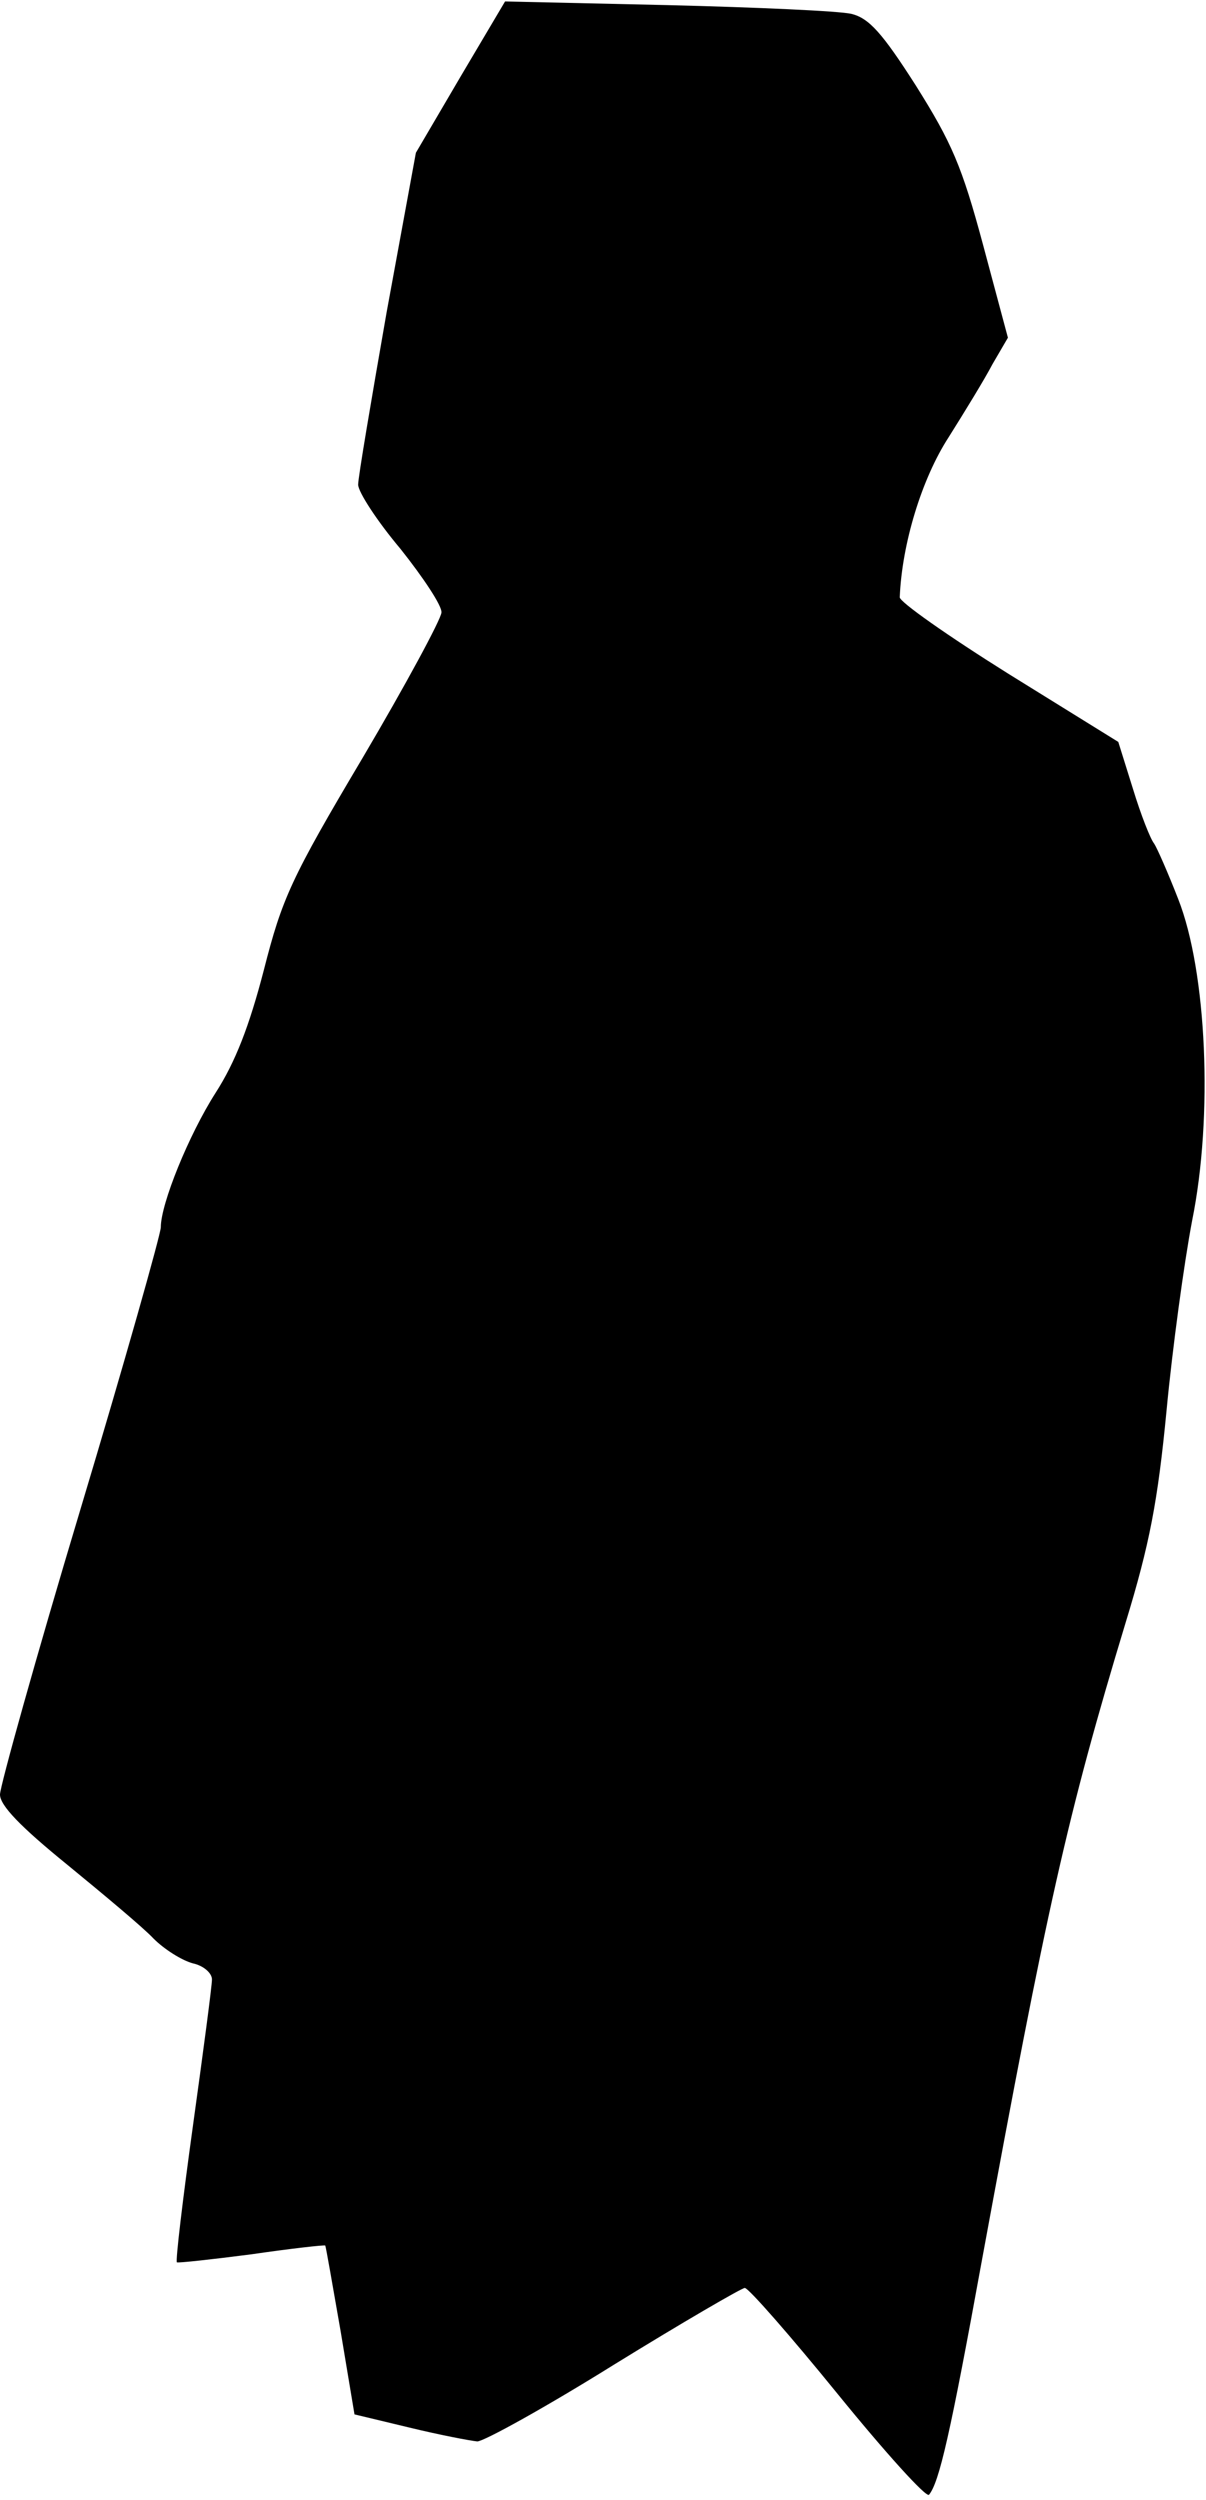 <?xml version="1.0" standalone="no"?>
<!DOCTYPE svg PUBLIC "-//W3C//DTD SVG 20010904//EN"
 "http://www.w3.org/TR/2001/REC-SVG-20010904/DTD/svg10.dtd">
<svg version="1.0" xmlns="http://www.w3.org/2000/svg"
 width="165pt" height="342pt" viewBox="0 0 165 342"
 preserveAspectRatio="xMidYMid meet">
<g transform="translate(0,342) scale(0.1,-0.1)"
fill="#000000" stroke="none">
<path fill="#000000" stroke="none" d="M630 3315 l-61 -104 -40 -218 c-21
-120 -39 -226 -39 -236 0 -10 26 -50 58 -88 31 -39 57 -78 56 -87 -1 -10 -49
-99 -108 -199 -98 -165 -110 -192 -135 -290 -20 -77 -39 -126 -66 -168 -37
-58 -75 -152 -75 -184 0 -9 -49 -183 -110 -386 -61 -203 -110 -379 -110 -390
0 -15 28 -44 92 -96 50 -41 104 -86 118 -101 15 -15 39 -30 54 -34 14 -3 26
-13 26 -22 0 -9 -12 -99 -26 -200 -14 -101 -24 -185 -22 -187 2 -1 48 4 102
11 55 8 100 13 101 12 1 -2 10 -54 21 -117 l19 -114 75 -18 c41 -10 83 -18 93
-19 9 0 94 47 187 105 94 58 175 105 179 105 5 0 62 -65 127 -145 65 -80 121
-142 125 -138 14 17 29 82 73 324 88 478 116 605 196 869 33 108 44 166 56
290 8 85 24 202 35 260 29 143 20 341 -19 440 -14 36 -29 70 -33 76 -5 6 -18
39 -29 75 l-20 64 -150 93 c-83 52 -150 99 -149 105 3 73 30 162 67 219 22 35
49 79 60 100 l21 36 -34 127 c-29 108 -43 140 -92 218 -46 72 -64 92 -88 98
-17 4 -130 9 -252 12 l-222 5 -61 -103z"/>
</g>
</svg>

